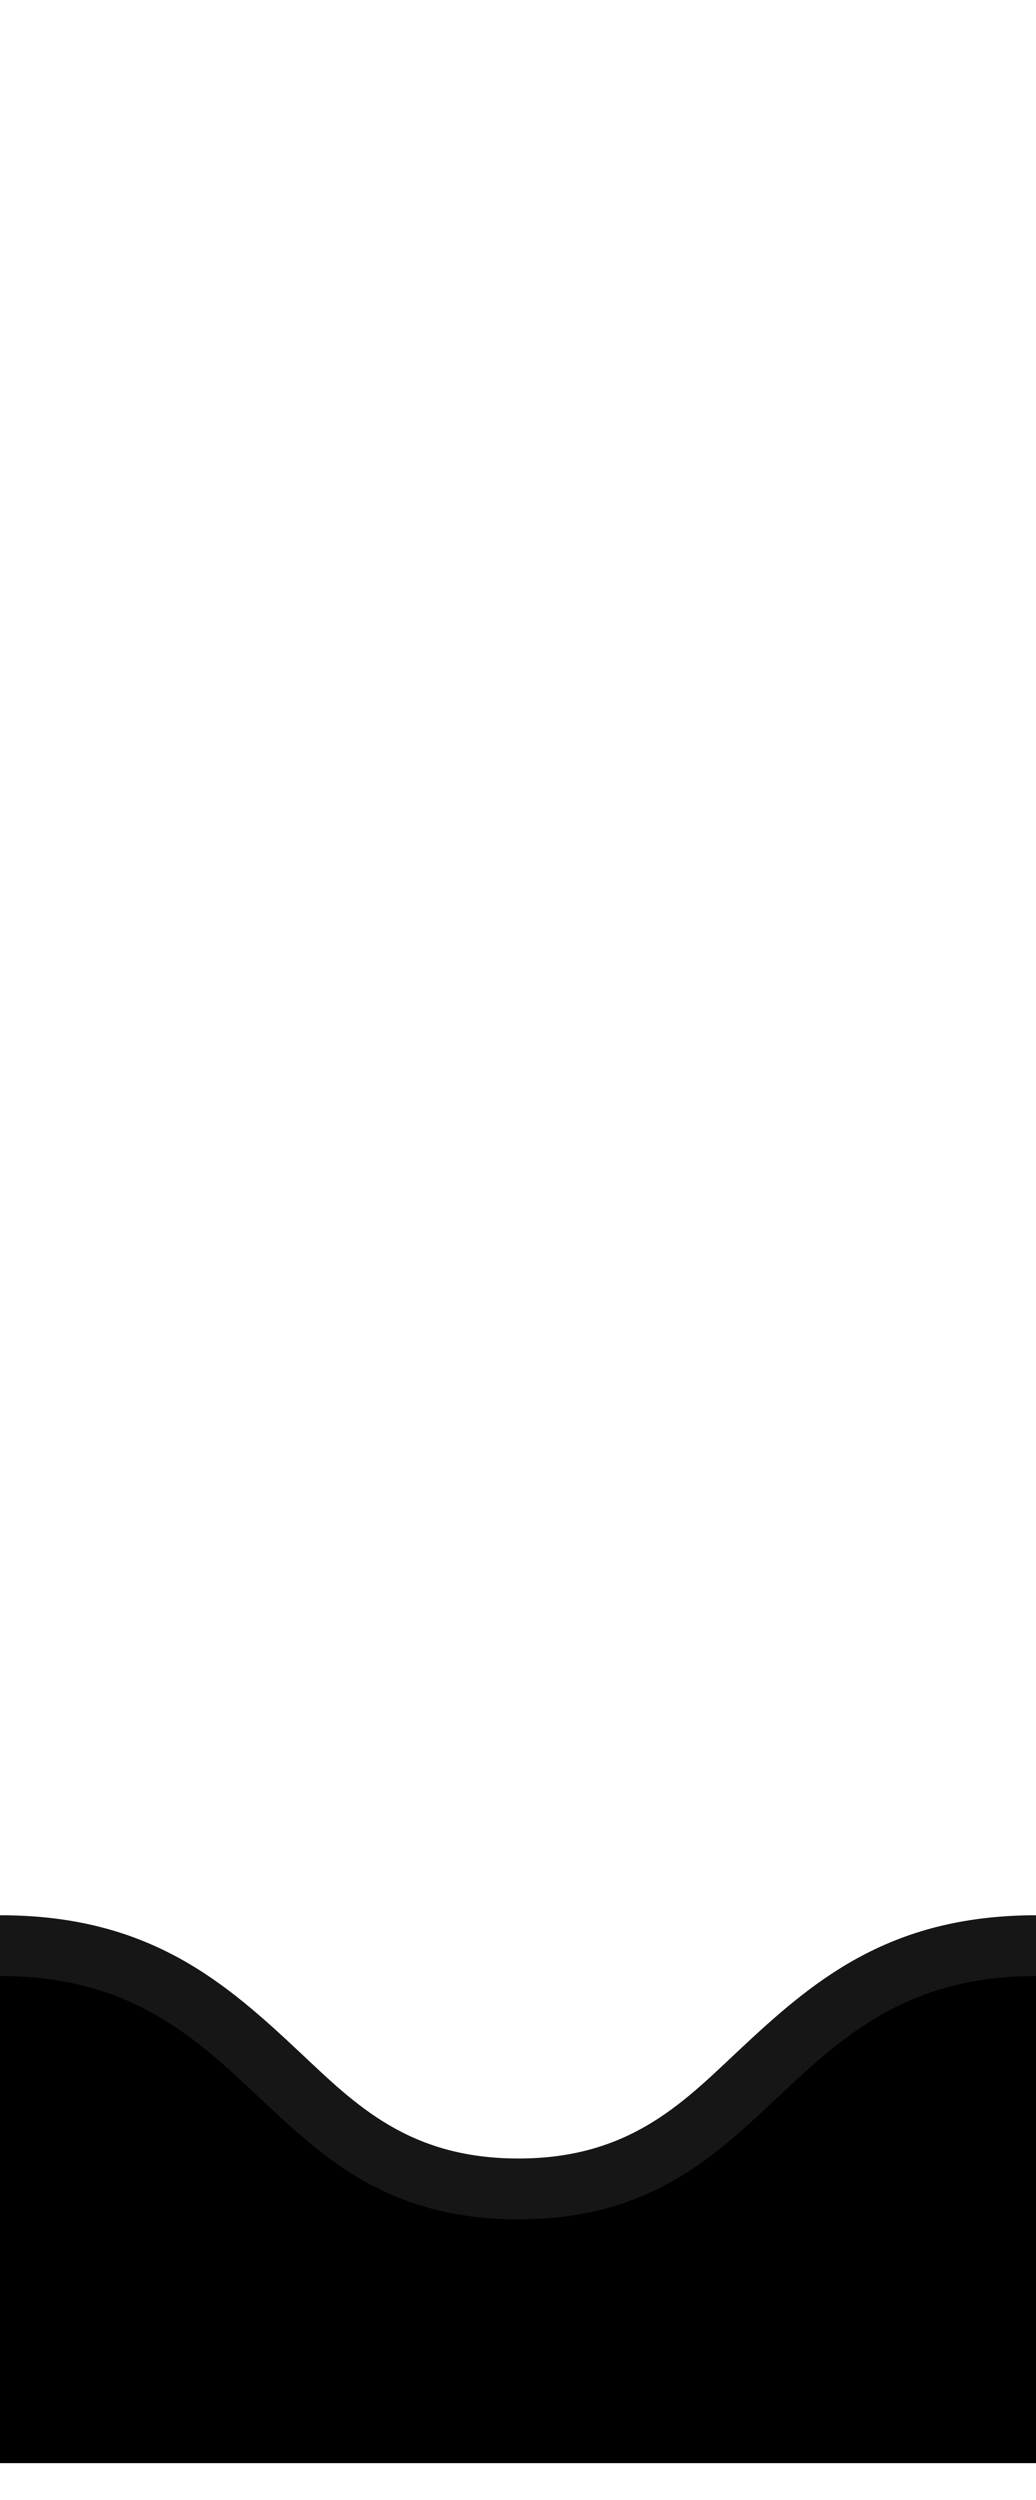<svg width="17" height="41" viewBox="0 0 17 41" fill="none" xmlns="http://www.w3.org/2000/svg">
<g clip-path="url(#clip0_3311_301)">
<path d="M0.055 31.926L0.007 31.926C-4.242 31.926 -4.242 35.926 -8.491 35.926C-12.74 35.926 -12.74 31.926 -16.989 31.926L-16.989 66.015C-12.74 66.015 -12.74 70.015 -8.491 70.015C-4.259 70.015 -4.242 66.046 -0.043 66.015L0.007 66.015C2.065 66.015 3.126 66.953 4.157 67.921L4.356 68.108C5.386 69.076 6.447 70.015 8.506 70.015C10.563 70.015 11.625 69.076 12.655 68.108L12.854 67.921C13.884 66.953 14.945 66.015 17.004 66.015C21.253 66.015 21.253 70.015 25.502 70.015C29.751 70.015 29.751 66.015 34 66.015L34 31.926C29.751 31.926 29.751 35.926 25.502 35.926C21.27 35.926 21.253 31.957 17.054 31.926L17.004 31.926C12.755 31.926 12.755 35.926 8.506 35.926C6.447 35.926 5.386 34.987 4.356 34.019L4.157 33.832C3.135 32.872 2.082 31.94 0.055 31.926Z" fill="black"/>
<path fill-rule="evenodd" clip-rule="evenodd" d="M0.056 32.405L0.106 32.405L0.155 32.406L0.204 32.408L0.252 32.409L0.3 32.411L0.346 32.414L0.393 32.416L0.44 32.419L0.486 32.423L0.532 32.426L0.578 32.43L0.623 32.435L0.668 32.439L0.713 32.444L0.756 32.45L0.813 32.457L0.855 32.463L0.897 32.469L0.938 32.475L0.979 32.482L1.019 32.489L1.057 32.496C1.112 32.506 1.166 32.517 1.219 32.529L1.26 32.538L1.3 32.547L1.34 32.557L1.379 32.566L1.418 32.577L1.457 32.587L1.496 32.598L1.533 32.609L1.571 32.62L1.609 32.63L1.646 32.642L1.699 32.659L1.734 32.671L1.769 32.683L1.804 32.695L1.839 32.708L1.873 32.721L1.906 32.734L1.94 32.747L1.974 32.76L2.005 32.773L2.044 32.789L2.074 32.802L2.108 32.817C2.127 32.825 2.147 32.834 2.166 32.843L2.174 32.846C2.192 32.855 2.211 32.863 2.229 32.872L2.239 32.877L2.298 32.906L2.322 32.918L2.339 32.927L2.36 32.937L2.386 32.951L2.404 32.96L2.422 32.969L2.449 32.984L2.468 32.994L2.483 33.002L2.512 33.019L2.543 33.035L2.592 33.063L2.603 33.069L2.654 33.099L2.661 33.104L2.718 33.14L2.774 33.174C2.813 33.2 2.852 33.225 2.891 33.251L2.945 33.288L3 33.326L3.054 33.365L3.107 33.404L3.161 33.443L3.214 33.484L3.266 33.524L3.283 33.537L3.318 33.566L3.337 33.58L3.37 33.607L3.39 33.624L3.421 33.649L3.444 33.667L3.471 33.691L3.495 33.711L3.522 33.734L3.548 33.756L3.572 33.777L3.6 33.8L3.622 33.819L3.652 33.845L3.672 33.862L3.721 33.906L3.771 33.95L3.779 33.957C3.807 33.983 3.835 34.008 3.861 34.033L3.867 34.038L3.925 34.091L3.964 34.128L4.059 34.214C4.092 34.245 4.124 34.275 4.157 34.306L4.356 34.493L4.454 34.584L4.553 34.676L4.588 34.709L4.652 34.767L4.738 34.845L4.773 34.877L4.803 34.904L4.854 34.948L4.875 34.967L4.905 34.992L4.927 35.01L4.956 35.036L4.978 35.055L5.008 35.08L5.029 35.099L5.059 35.123L5.081 35.142L5.111 35.167L5.134 35.185L5.164 35.21L5.187 35.228L5.218 35.252L5.241 35.27L5.271 35.294L5.295 35.312L5.326 35.336L5.349 35.352L5.38 35.377L5.404 35.393L5.435 35.417L5.458 35.434L5.491 35.457L5.514 35.474L5.547 35.497L5.571 35.513L5.604 35.536L5.628 35.552L5.662 35.575L5.685 35.59L5.721 35.613L5.744 35.628L5.781 35.651L5.803 35.665L5.862 35.701L5.922 35.736L5.983 35.772L6.045 35.806L6.108 35.839L6.172 35.872L6.235 35.904L6.29 35.93L6.299 35.934L6.355 35.96L6.364 35.965L6.421 35.99L6.43 35.994L6.487 36.018L6.516 36.03L6.55 36.044L6.585 36.057L6.619 36.071L6.654 36.084L6.689 36.097L6.725 36.11L6.761 36.122L6.797 36.135L6.834 36.147L6.87 36.158L6.907 36.169L6.944 36.18L6.981 36.191L7.019 36.202L7.057 36.213L7.095 36.223L7.134 36.233L7.173 36.243L7.212 36.252L7.251 36.261L7.291 36.27L7.331 36.279L7.37 36.287L7.411 36.295L7.452 36.303L7.493 36.31L7.534 36.317L7.576 36.324L7.619 36.331L7.661 36.337L7.704 36.343L7.747 36.349L7.79 36.354L7.81 36.356L7.854 36.361L7.899 36.366L7.943 36.37L7.988 36.374L8.034 36.377L8.079 36.381L8.126 36.384L8.171 36.386L8.218 36.388L8.265 36.39L8.312 36.392L8.36 36.393L8.408 36.394L8.457 36.395L8.506 36.395C12.755 36.395 12.755 32.405 17.004 32.405L17.054 32.405C17.396 32.407 17.71 32.436 18.001 32.487L18.001 32.405C18.001 31.854 17.554 31.408 17.004 31.408C14.547 31.408 13.3 32.52 12.071 33.673C11.176 34.515 10.298 35.397 8.506 35.397C6.712 35.397 5.835 34.515 4.939 33.673C3.711 32.52 2.464 31.408 0.007 31.408C-0.543 31.408 -0.99 31.854 -0.99 32.405L-0.99 32.487C-0.685 32.434 -0.355 32.405 0.007 32.405L0.056 32.405ZM8.554 70.397L8.506 70.397L8.456 70.397L8.407 70.396L8.358 70.395L8.309 70.394L8.261 70.392L8.213 70.39L8.166 70.388L8.12 70.385L8.073 70.382L8.027 70.379L7.981 70.375L7.935 70.371L7.89 70.367L7.845 70.362L7.8 70.357L7.756 70.352L7.713 70.346L7.67 70.34L7.626 70.334L7.583 70.327L7.541 70.32L7.499 70.313L7.446 70.304L7.406 70.296L7.366 70.288L7.327 70.28L7.288 70.272L7.249 70.263L7.21 70.254L7.173 70.245C7.147 70.238 7.121 70.232 7.095 70.225L7.056 70.214L7.017 70.204L6.979 70.193L6.942 70.182L6.904 70.17L6.867 70.158L6.829 70.147L6.793 70.134L6.756 70.122L6.72 70.109L6.683 70.097L6.648 70.084L6.612 70.07L6.577 70.057L6.543 70.043L6.508 70.029L6.487 70.02C6.468 70.012 6.449 70.004 6.43 69.996L6.421 69.992C6.402 69.983 6.383 69.975 6.364 69.967L6.355 69.962C6.336 69.954 6.317 69.945 6.299 69.936L6.29 69.932C6.272 69.924 6.253 69.915 6.235 69.906L6.231 69.904L6.169 69.873L6.108 69.841C6.066 69.819 6.024 69.796 5.983 69.773L5.924 69.739L5.865 69.704L5.806 69.67L5.749 69.633L5.692 69.596L5.635 69.559L5.622 69.55L5.579 69.521L5.564 69.511L5.523 69.482L5.507 69.471L5.468 69.443L5.451 69.43L5.414 69.403L5.395 69.389L5.361 69.363L5.34 69.348L5.307 69.323L5.285 69.306L5.254 69.283L5.23 69.264L5.201 69.241L5.176 69.221L5.149 69.2L5.123 69.178L5.098 69.157L5.069 69.134L5.046 69.115L5.016 69.09L4.996 69.072L4.965 69.046L4.945 69.029L4.913 69.001L4.895 68.985L4.861 68.956L4.845 68.942L4.795 68.898L4.745 68.854L4.738 68.847C4.709 68.821 4.68 68.795 4.652 68.769L4.647 68.765L4.556 68.681L4.55 68.675L4.453 68.585L4.356 68.495L4.157 68.308L4.059 68.216L3.96 68.125L3.924 68.093L3.86 68.034L3.775 67.956L3.74 67.924L3.71 67.898L3.659 67.853L3.638 67.835L3.608 67.809L3.586 67.79L3.557 67.764L3.535 67.746L3.505 67.722L3.483 67.703L3.454 67.678L3.431 67.659L3.401 67.635L3.379 67.616L3.349 67.592L3.326 67.574L3.295 67.549L3.272 67.531L3.242 67.507L3.218 67.489L3.187 67.466L3.164 67.448L3.133 67.424L3.109 67.407L3.077 67.384L3.055 67.368L3.022 67.344L2.999 67.328L2.966 67.305L2.942 67.288L2.909 67.265L2.885 67.249L2.851 67.227L2.827 67.211L2.792 67.188L2.769 67.174L2.732 67.15L2.71 67.137L2.651 67.1L2.591 67.064L2.53 67.029L2.468 66.996L2.405 66.962L2.341 66.93L2.278 66.898L2.223 66.871L2.214 66.867L2.158 66.841L2.149 66.837L2.092 66.812L2.083 66.808L2.026 66.783L1.997 66.772L1.963 66.758L1.928 66.744L1.894 66.731L1.859 66.717L1.824 66.704L1.788 66.691L1.752 66.679L1.716 66.667L1.679 66.655L1.643 66.643L1.606 66.631L1.569 66.62L1.531 66.609L1.494 66.599L1.456 66.588L1.418 66.579L1.379 66.567L1.34 66.559L1.301 66.549L1.262 66.54L1.222 66.531L1.182 66.523L1.142 66.514L1.102 66.506L1.061 66.499L1.02 66.491L0.978 66.484L0.937 66.477L0.894 66.471L0.852 66.465L0.809 66.459L0.766 66.453L0.723 66.448L0.703 66.445L0.659 66.44L0.614 66.436L0.57 66.432L0.524 66.428L0.479 66.424L0.433 66.421L0.387 66.418L0.341 66.415L0.295 66.413L0.248 66.411L0.201 66.41L0.153 66.408L0.105 66.407L0.056 66.407L0.007 66.407L-0.043 66.407C-0.384 66.409 -0.697 66.438 -0.987 66.488C-0.945 67 -0.516 67.404 0.007 67.404C1.8 67.404 2.677 68.287 3.573 69.129C4.802 70.282 6.049 71.394 8.506 71.394C10.962 71.394 12.209 70.282 13.437 69.129C14.334 68.287 15.21 67.404 17.004 67.404C17.527 67.404 17.956 67 17.998 66.488C17.694 66.435 17.364 66.407 17.004 66.407L16.955 66.407L16.906 66.407L16.858 66.408L16.81 66.41L16.763 66.411L16.716 66.413L16.67 66.415L16.624 66.418L16.577 66.421L16.532 66.424L16.486 66.428L16.441 66.432L16.397 66.436L16.352 66.44L16.309 66.445L16.266 66.45L16.222 66.456L16.202 66.459L16.159 66.465L16.117 66.471L16.074 66.477L16.032 66.484L15.991 66.491L15.95 66.499L15.91 66.506L15.869 66.514L15.829 66.523L15.789 66.531L15.749 66.54L15.71 66.549L15.671 66.559L15.632 66.567L15.593 66.579L15.556 66.588L15.518 66.599L15.48 66.609L15.442 66.62L15.405 66.631L15.368 66.643L15.332 66.655L15.295 66.667L15.259 66.679L15.223 66.691L15.187 66.704L15.152 66.717L15.118 66.731L15.083 66.744L15.048 66.758L15.014 66.772L14.985 66.783L14.928 66.808L14.919 66.812L14.862 66.837L14.853 66.841L14.797 66.867L14.789 66.871L14.734 66.898L14.67 66.93L14.606 66.962L14.543 66.996L14.481 67.029L14.42 67.064L14.361 67.1L14.301 67.137L14.279 67.15L14.242 67.174L14.219 67.188L14.183 67.211L14.16 67.227L14.126 67.249L14.102 67.265L14.069 67.288L14.045 67.305L14.012 67.328L13.989 67.344L13.957 67.368L13.934 67.385L13.902 67.407L13.878 67.424L13.847 67.448L13.824 67.466L13.793 67.489L13.769 67.507L13.739 67.531L13.716 67.549L13.685 67.574L13.662 67.592L13.632 67.616L13.61 67.635L13.58 67.659L13.558 67.678L13.528 67.703L13.506 67.722L13.476 67.746L13.454 67.764L13.425 67.79L13.403 67.809L13.373 67.835L13.352 67.853L13.301 67.898L13.25 67.943L13.236 67.956L13.151 68.034L13.086 68.093L13.051 68.125L12.952 68.216C12.853 68.309 12.754 68.402 12.655 68.495L12.555 68.588L12.461 68.675L12.364 68.765L12.359 68.769C12.331 68.795 12.302 68.821 12.273 68.847L12.253 68.866L12.216 68.898L12.166 68.942L12.116 68.985L12.066 69.029L12.046 69.046L12.016 69.072L11.994 69.09L11.965 69.115L11.942 69.134L11.913 69.157L11.888 69.178L11.862 69.2L11.835 69.221L11.809 69.241L11.781 69.264L11.757 69.283L11.726 69.306L11.704 69.323L11.671 69.348L11.65 69.363L11.616 69.389L11.597 69.403L11.56 69.43L11.543 69.443L11.504 69.471L11.488 69.482L11.446 69.511L11.432 69.521L11.389 69.55L11.376 69.559L11.33 69.589L11.319 69.596L11.271 69.627L11.262 69.633L11.212 69.665L11.205 69.67L11.152 69.701L11.146 69.704L11.087 69.739L11.028 69.773C10.987 69.796 10.945 69.819 10.903 69.841L10.843 69.873L10.779 69.904L10.776 69.906C10.758 69.915 10.739 69.924 10.721 69.932L10.712 69.936C10.694 69.945 10.675 69.954 10.656 69.962L10.647 69.967C10.628 69.975 10.609 69.983 10.59 69.992L10.581 69.996C10.562 70.004 10.543 70.012 10.524 70.02L10.486 70.036L10.452 70.05L10.418 70.063L10.383 70.076L10.349 70.088L10.314 70.102L10.279 70.114L10.244 70.126L10.208 70.138L10.172 70.15L10.136 70.161L10.101 70.172L10.064 70.183L10.027 70.194L9.99 70.205L9.953 70.215L9.916 70.225C9.89 70.232 9.864 70.238 9.838 70.245L9.798 70.254L9.758 70.264L9.718 70.273L9.678 70.281L9.637 70.29L9.596 70.298L9.554 70.306L9.512 70.313L9.47 70.32L9.427 70.327L9.385 70.334L9.341 70.34L9.299 70.346L9.255 70.352L9.211 70.357L9.166 70.362L9.121 70.367L9.076 70.371L9.03 70.375L8.984 70.379L8.938 70.382L8.892 70.385L8.835 70.388L8.789 70.391L8.742 70.392L8.696 70.394L8.648 70.395L8.601 70.396L8.554 70.397Z" fill="#161616"/>
</g>
<defs>
<clipPath id="clip0_3311_301">
<rect width="17" height="40" fill="white" transform="translate(17 40.393) rotate(-180)"/>
</clipPath>
</defs>
</svg>
